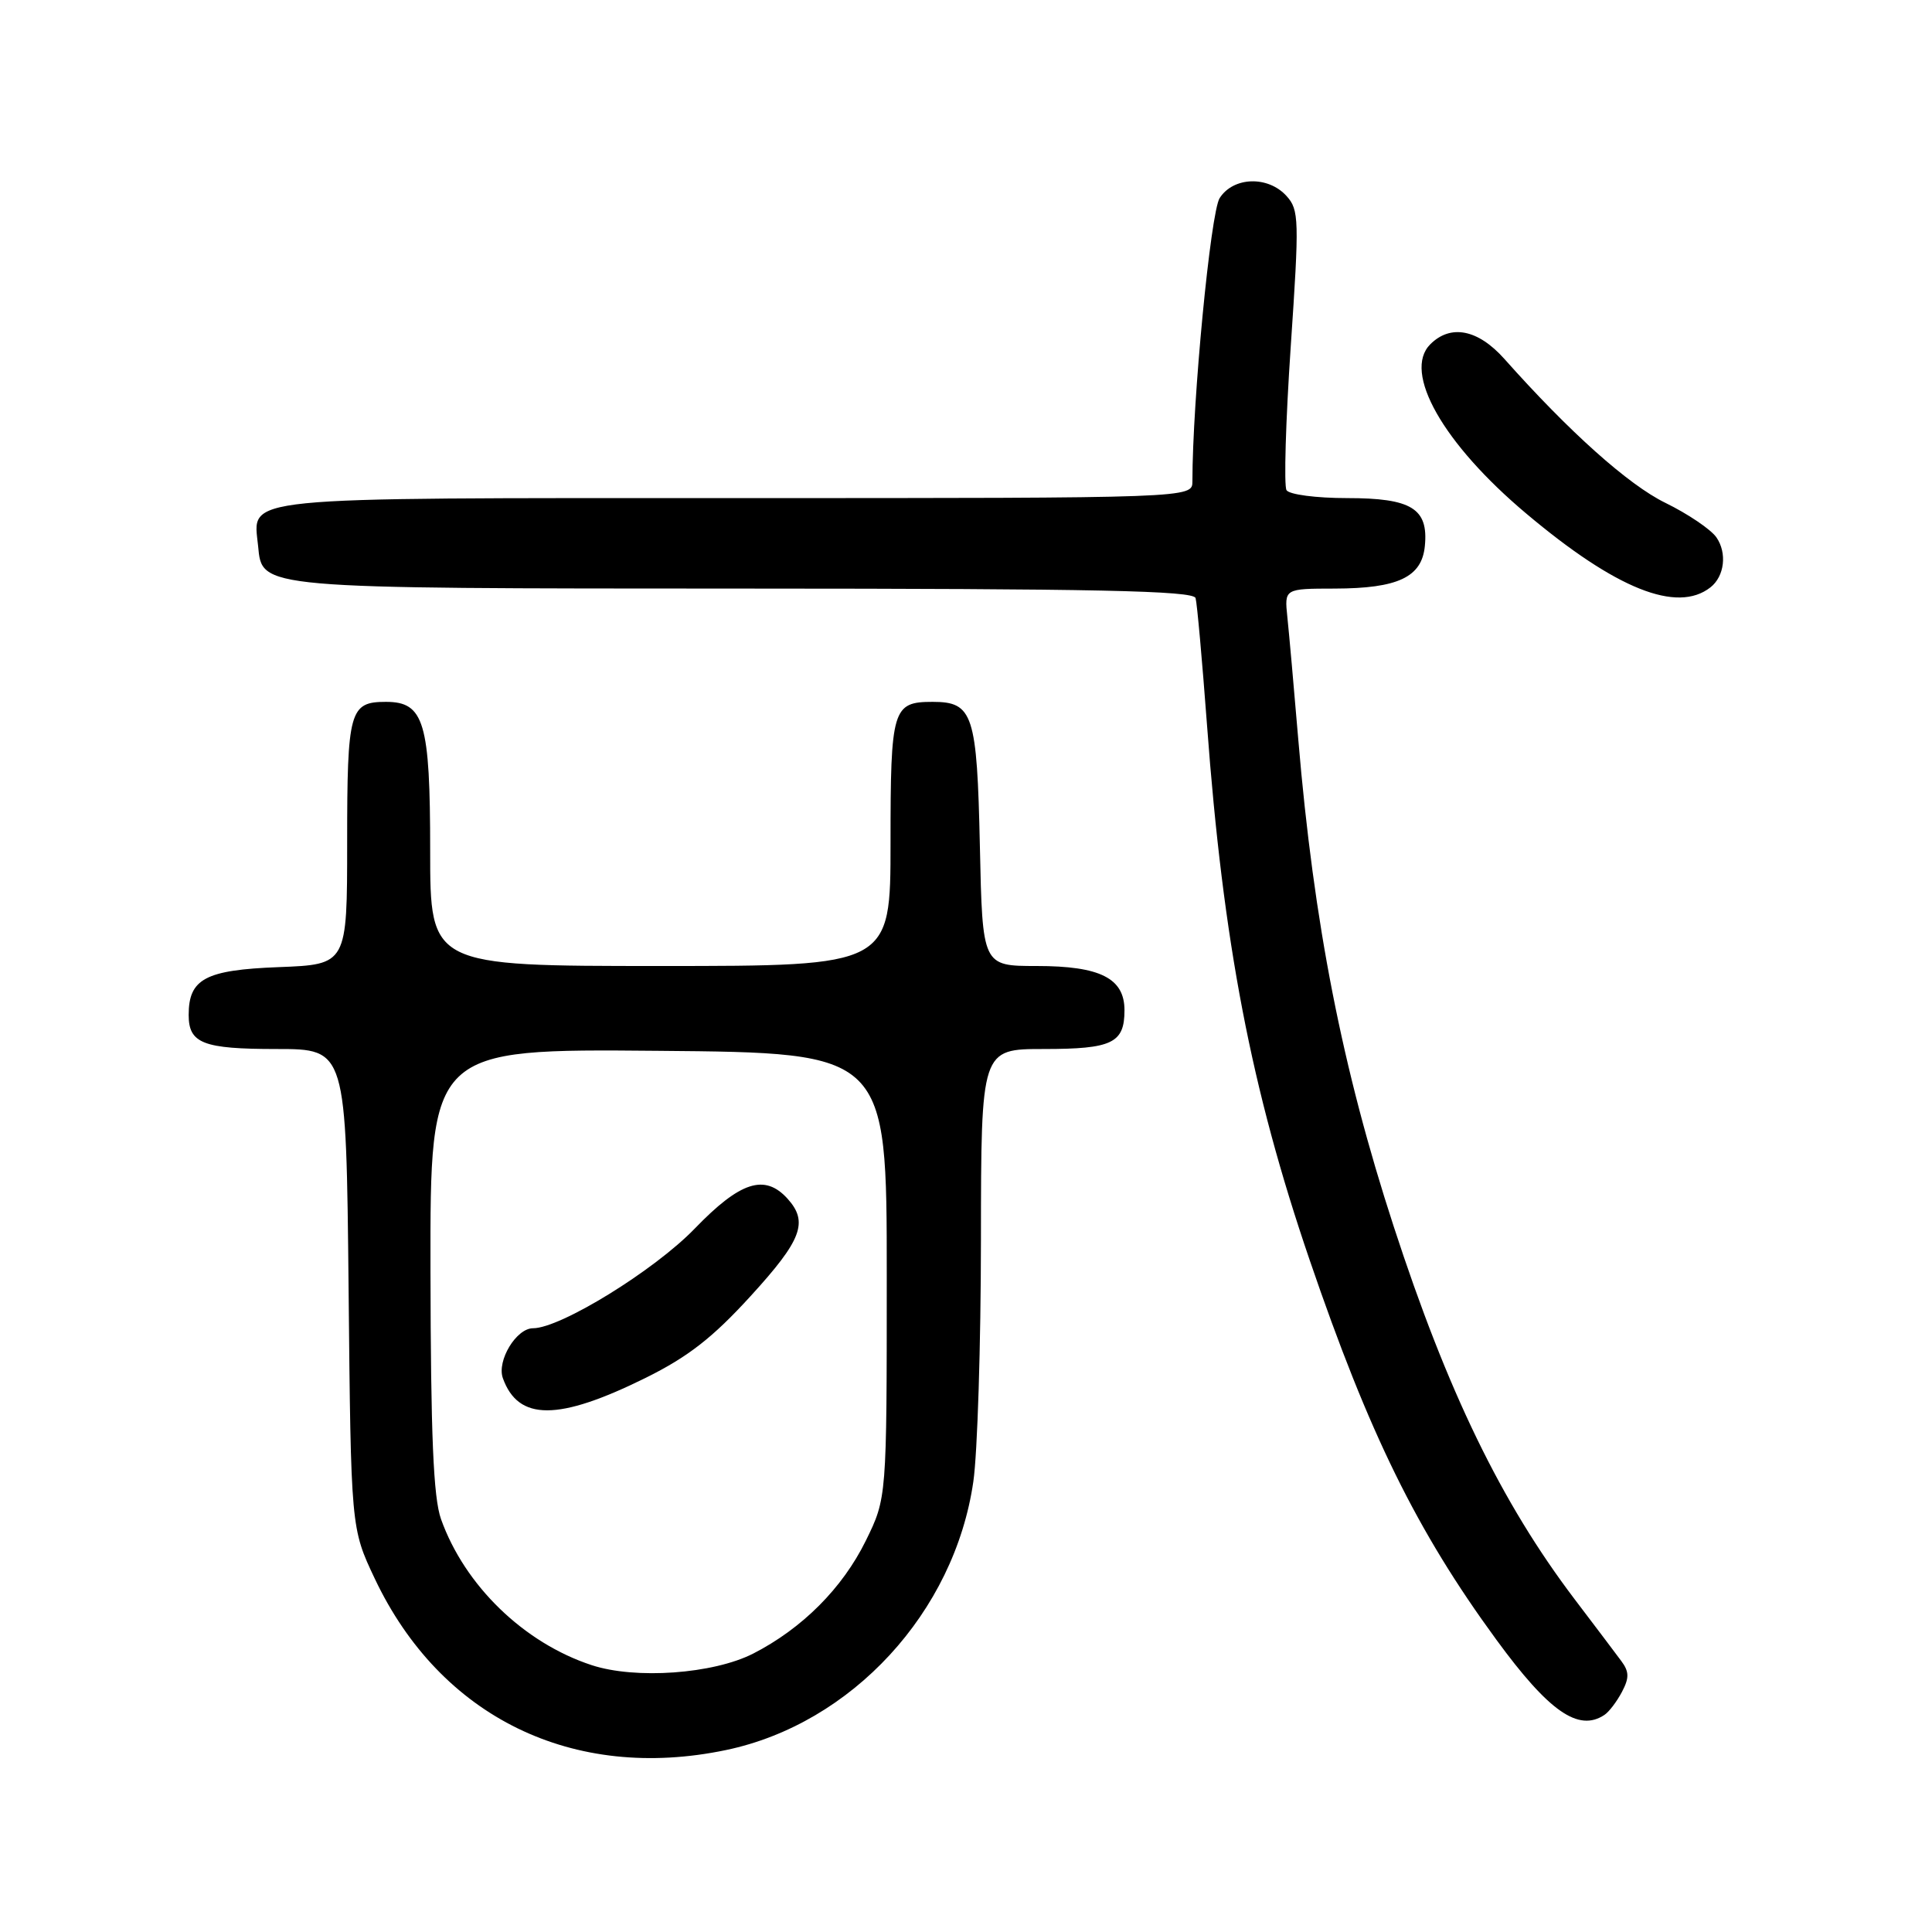 <?xml version="1.0" encoding="UTF-8" standalone="no"?>
<!DOCTYPE svg PUBLIC "-//W3C//DTD SVG 1.1//EN" "http://www.w3.org/Graphics/SVG/1.1/DTD/svg11.dtd" >
<svg xmlns="http://www.w3.org/2000/svg" xmlns:xlink="http://www.w3.org/1999/xlink" version="1.1" viewBox="0 0 256 256">
 <g >
 <path fill="currentColor"
d=" M 96.20 231.89 C 112.85 228.41 126.47 213.63 128.97 196.33 C 129.52 192.57 129.97 178.14 129.98 164.25 C 130.00 139.00 130.00 139.00 138.30 139.00 C 147.37 139.00 149.00 138.22 149.00 133.86 C 149.00 129.62 145.78 128.00 137.37 128.00 C 130.18 128.00 130.18 128.00 129.84 112.15 C 129.46 94.62 128.94 93.00 123.58 93.00 C 118.26 93.00 118.00 93.89 118.00 111.70 C 118.00 128.00 118.00 128.00 87.50 128.00 C 57.00 128.00 57.00 128.00 57.00 112.72 C 57.00 95.69 56.20 93.00 51.14 93.00 C 46.32 93.00 46.00 94.15 46.00 111.60 C 46.00 127.80 46.00 127.80 36.92 128.15 C 27.21 128.52 25.00 129.70 25.00 134.49 C 25.00 138.26 26.91 139.00 36.64 139.00 C 45.87 139.00 45.87 139.00 46.19 170.75 C 46.50 202.50 46.50 202.50 49.66 209.18 C 58.37 227.56 75.93 236.13 96.20 231.89 Z  M 212.60 227.23 C 213.21 226.83 214.25 225.45 214.92 224.18 C 215.90 222.32 215.88 221.50 214.82 220.08 C 214.10 219.10 211.32 215.43 208.65 211.91 C 198.93 199.09 191.80 184.39 184.67 162.50 C 177.85 141.57 174.09 122.39 172.03 98.00 C 171.45 91.12 170.80 83.81 170.58 81.75 C 170.19 78.00 170.19 78.00 176.85 77.99 C 185.25 77.97 188.40 76.48 188.80 72.35 C 189.29 67.38 187.04 66.00 178.49 66.00 C 174.40 66.00 170.83 65.53 170.47 64.95 C 170.11 64.37 170.36 55.80 171.03 45.91 C 172.17 29.09 172.14 27.81 170.47 25.97 C 168.02 23.26 163.42 23.41 161.61 26.25 C 160.41 28.15 158.00 53.14 158.00 63.78 C 158.00 66.00 158.00 66.00 97.57 66.00 C 30.62 66.00 33.54 65.71 34.20 72.35 C 34.75 78.04 33.94 77.97 98.78 77.99 C 145.34 78.00 158.14 78.27 158.42 79.25 C 158.62 79.94 159.29 87.47 159.93 96.00 C 162.07 124.92 165.79 144.30 173.55 167.00 C 181.42 190.01 187.72 202.84 198.26 217.25 C 205.24 226.80 209.16 229.53 212.60 227.23 Z  M 226.64 77.83 C 228.51 76.37 228.87 73.27 227.43 71.20 C 226.69 70.14 223.64 68.08 220.67 66.63 C 215.76 64.23 207.94 57.23 199.34 47.56 C 195.85 43.64 192.22 42.92 189.52 45.62 C 185.83 49.31 191.21 58.79 202.26 68.07 C 214.13 78.06 222.22 81.29 226.64 77.83 Z  M 78.40 220.64 C 69.43 217.70 61.58 210.10 58.44 201.30 C 57.42 198.44 57.08 190.24 57.04 168.24 C 57.00 138.97 57.00 138.97 87.25 139.24 C 117.50 139.50 117.50 139.50 117.50 169.00 C 117.50 198.50 117.50 198.50 114.72 204.16 C 111.63 210.44 106.30 215.78 99.80 219.11 C 94.50 221.81 84.21 222.55 78.40 220.64 Z  M 85.52 182.59 C 91.16 179.80 94.42 177.26 99.44 171.76 C 106.25 164.31 107.15 161.93 104.35 158.83 C 101.33 155.50 98.09 156.55 92.07 162.78 C 86.73 168.32 74.27 176.00 70.63 176.00 C 68.41 176.00 65.81 180.31 66.63 182.61 C 68.67 188.30 73.97 188.30 85.52 182.59 Z "/>
</g>
</svg>